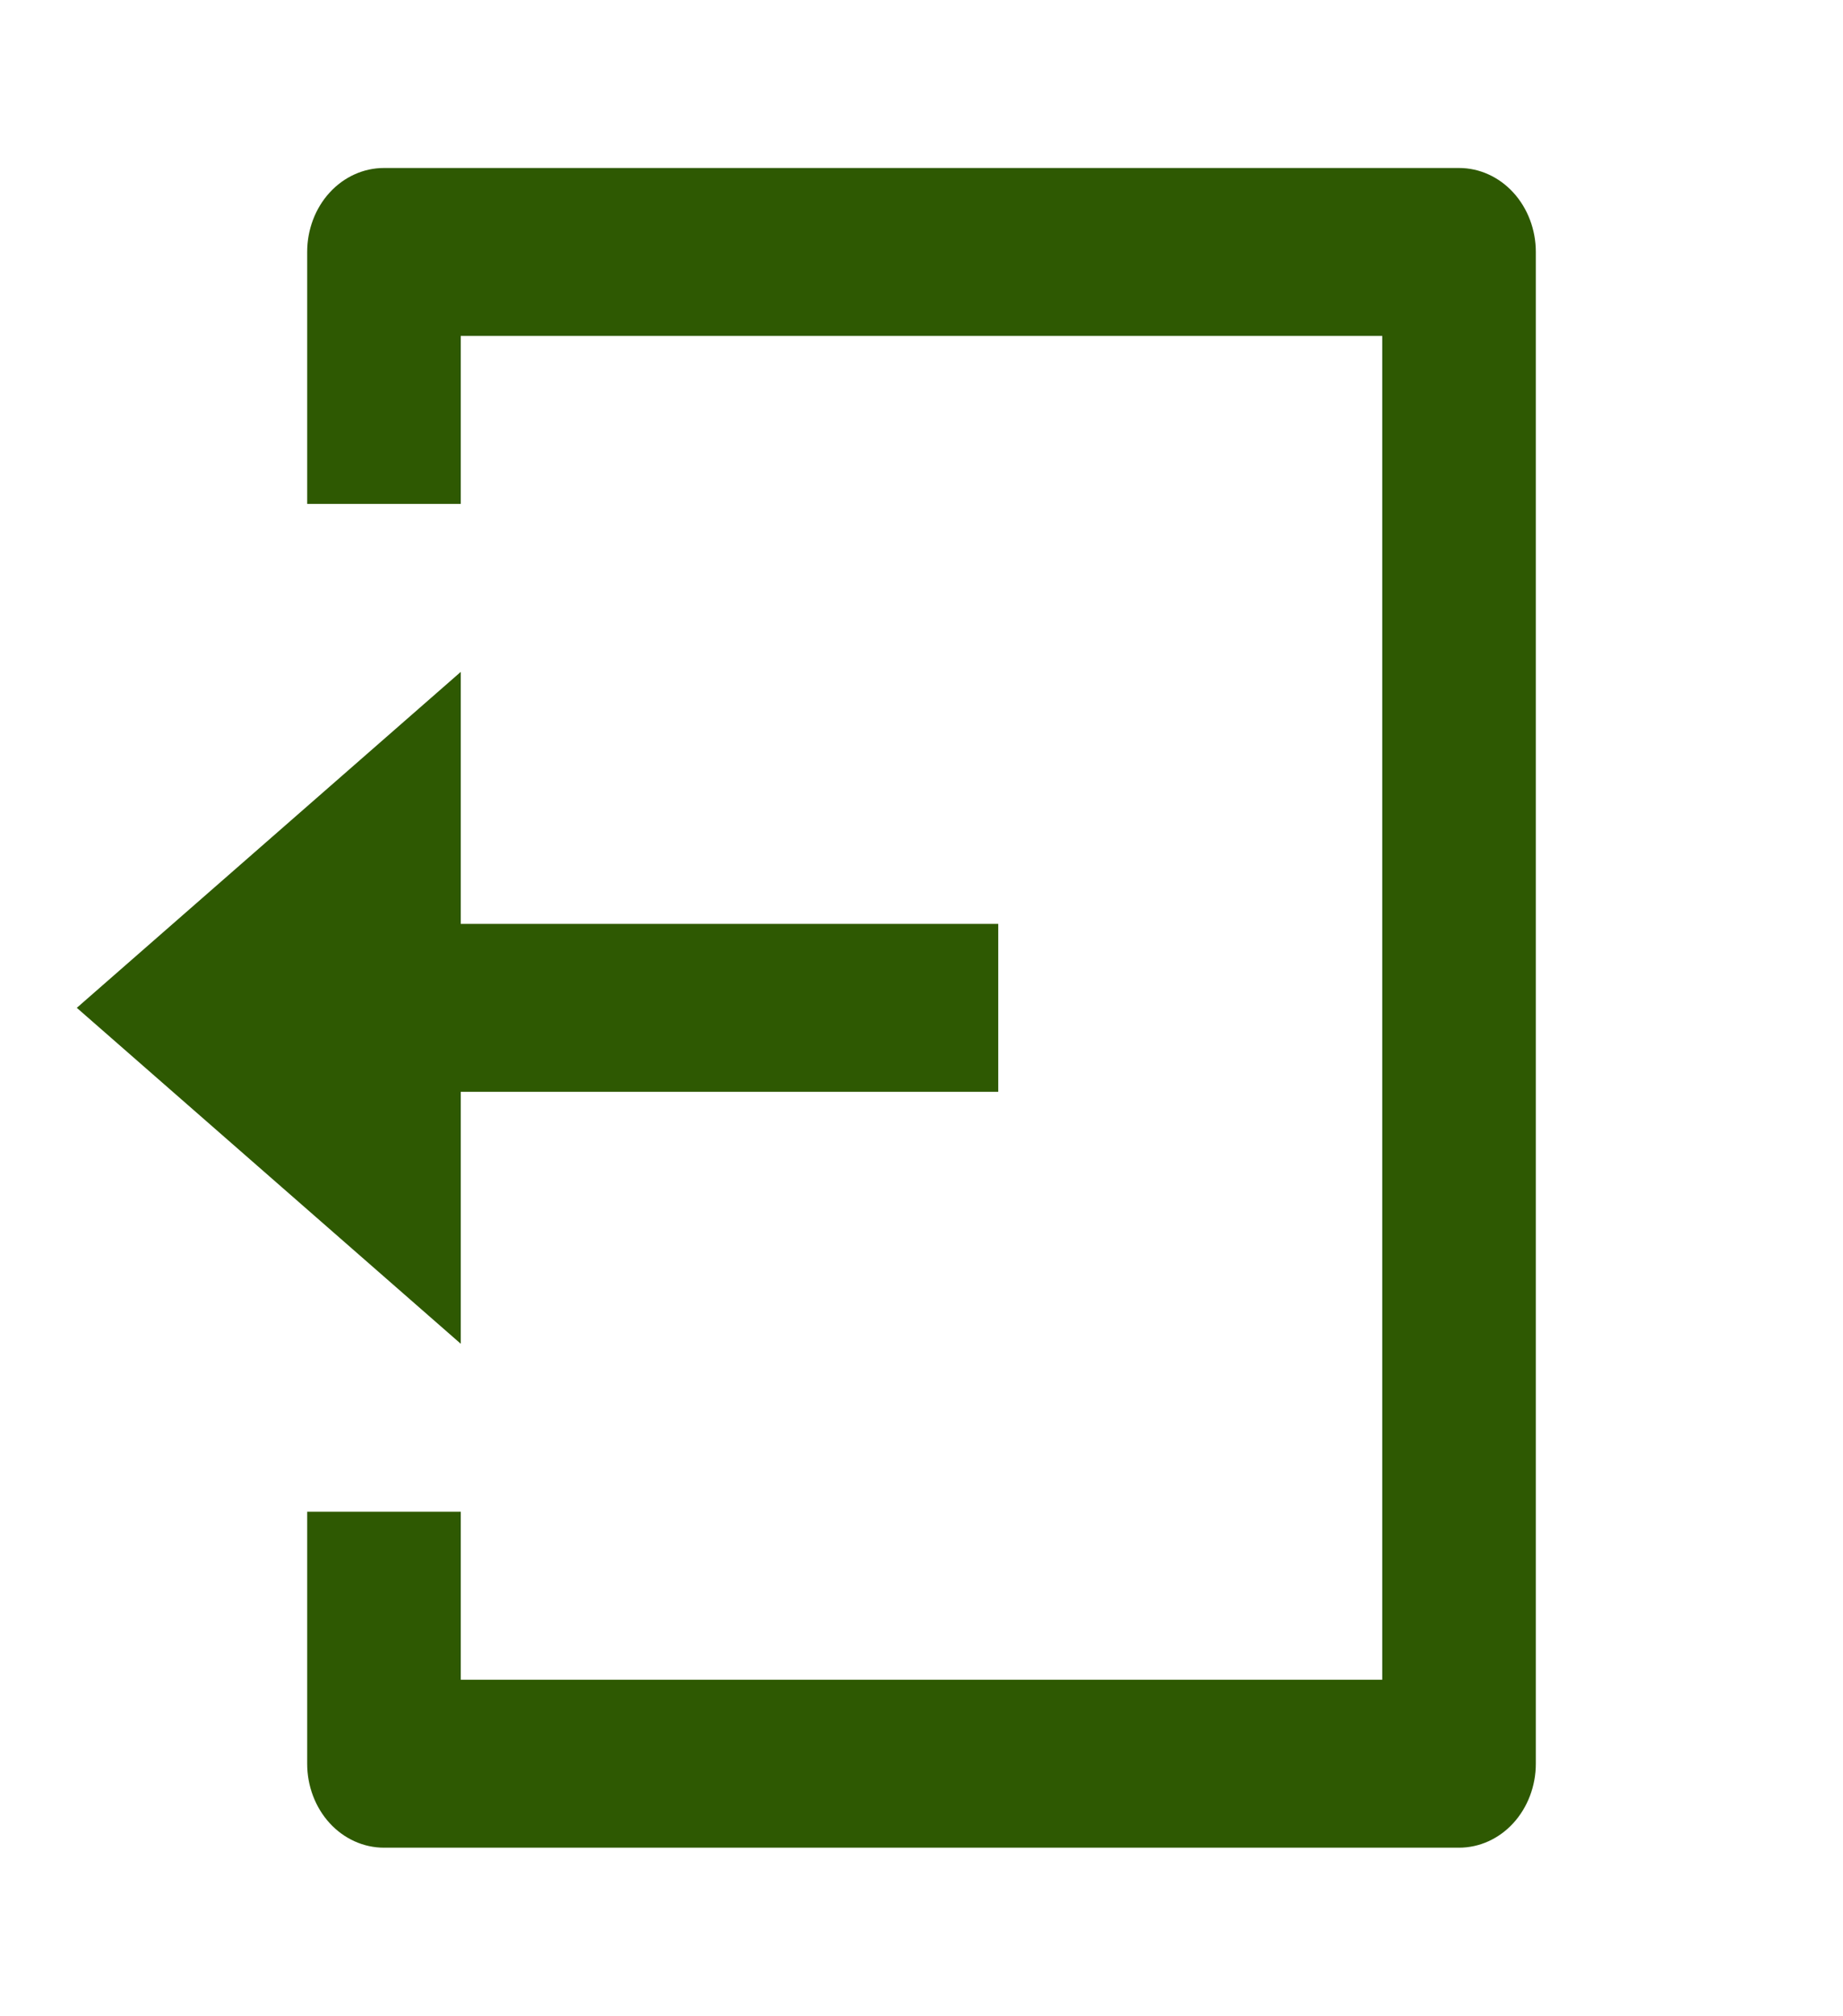 <svg width="43" height="47" viewBox="0 0 43 47" fill="none" xmlns="http://www.w3.org/2000/svg">
<path d="M7.167 35.25H10.75V39.167H32.25V7.833H10.75V11.75H7.167V5.875C7.167 5.356 7.355 4.857 7.691 4.49C8.027 4.123 8.483 3.917 8.958 3.917H34.041C34.517 3.917 34.972 4.123 35.308 4.49C35.644 4.857 35.833 5.356 35.833 5.875V41.125C35.833 41.644 35.644 42.142 35.308 42.51C34.972 42.877 34.517 43.083 34.041 43.083H8.958C8.483 43.083 8.027 42.877 7.691 42.51C7.355 42.142 7.167 41.644 7.167 41.125V35.25ZM10.75 21.542H23.291V25.458H10.75V31.333L1.792 23.5L10.75 15.667V21.542Z" fill="#2E5902"/>
</svg>
